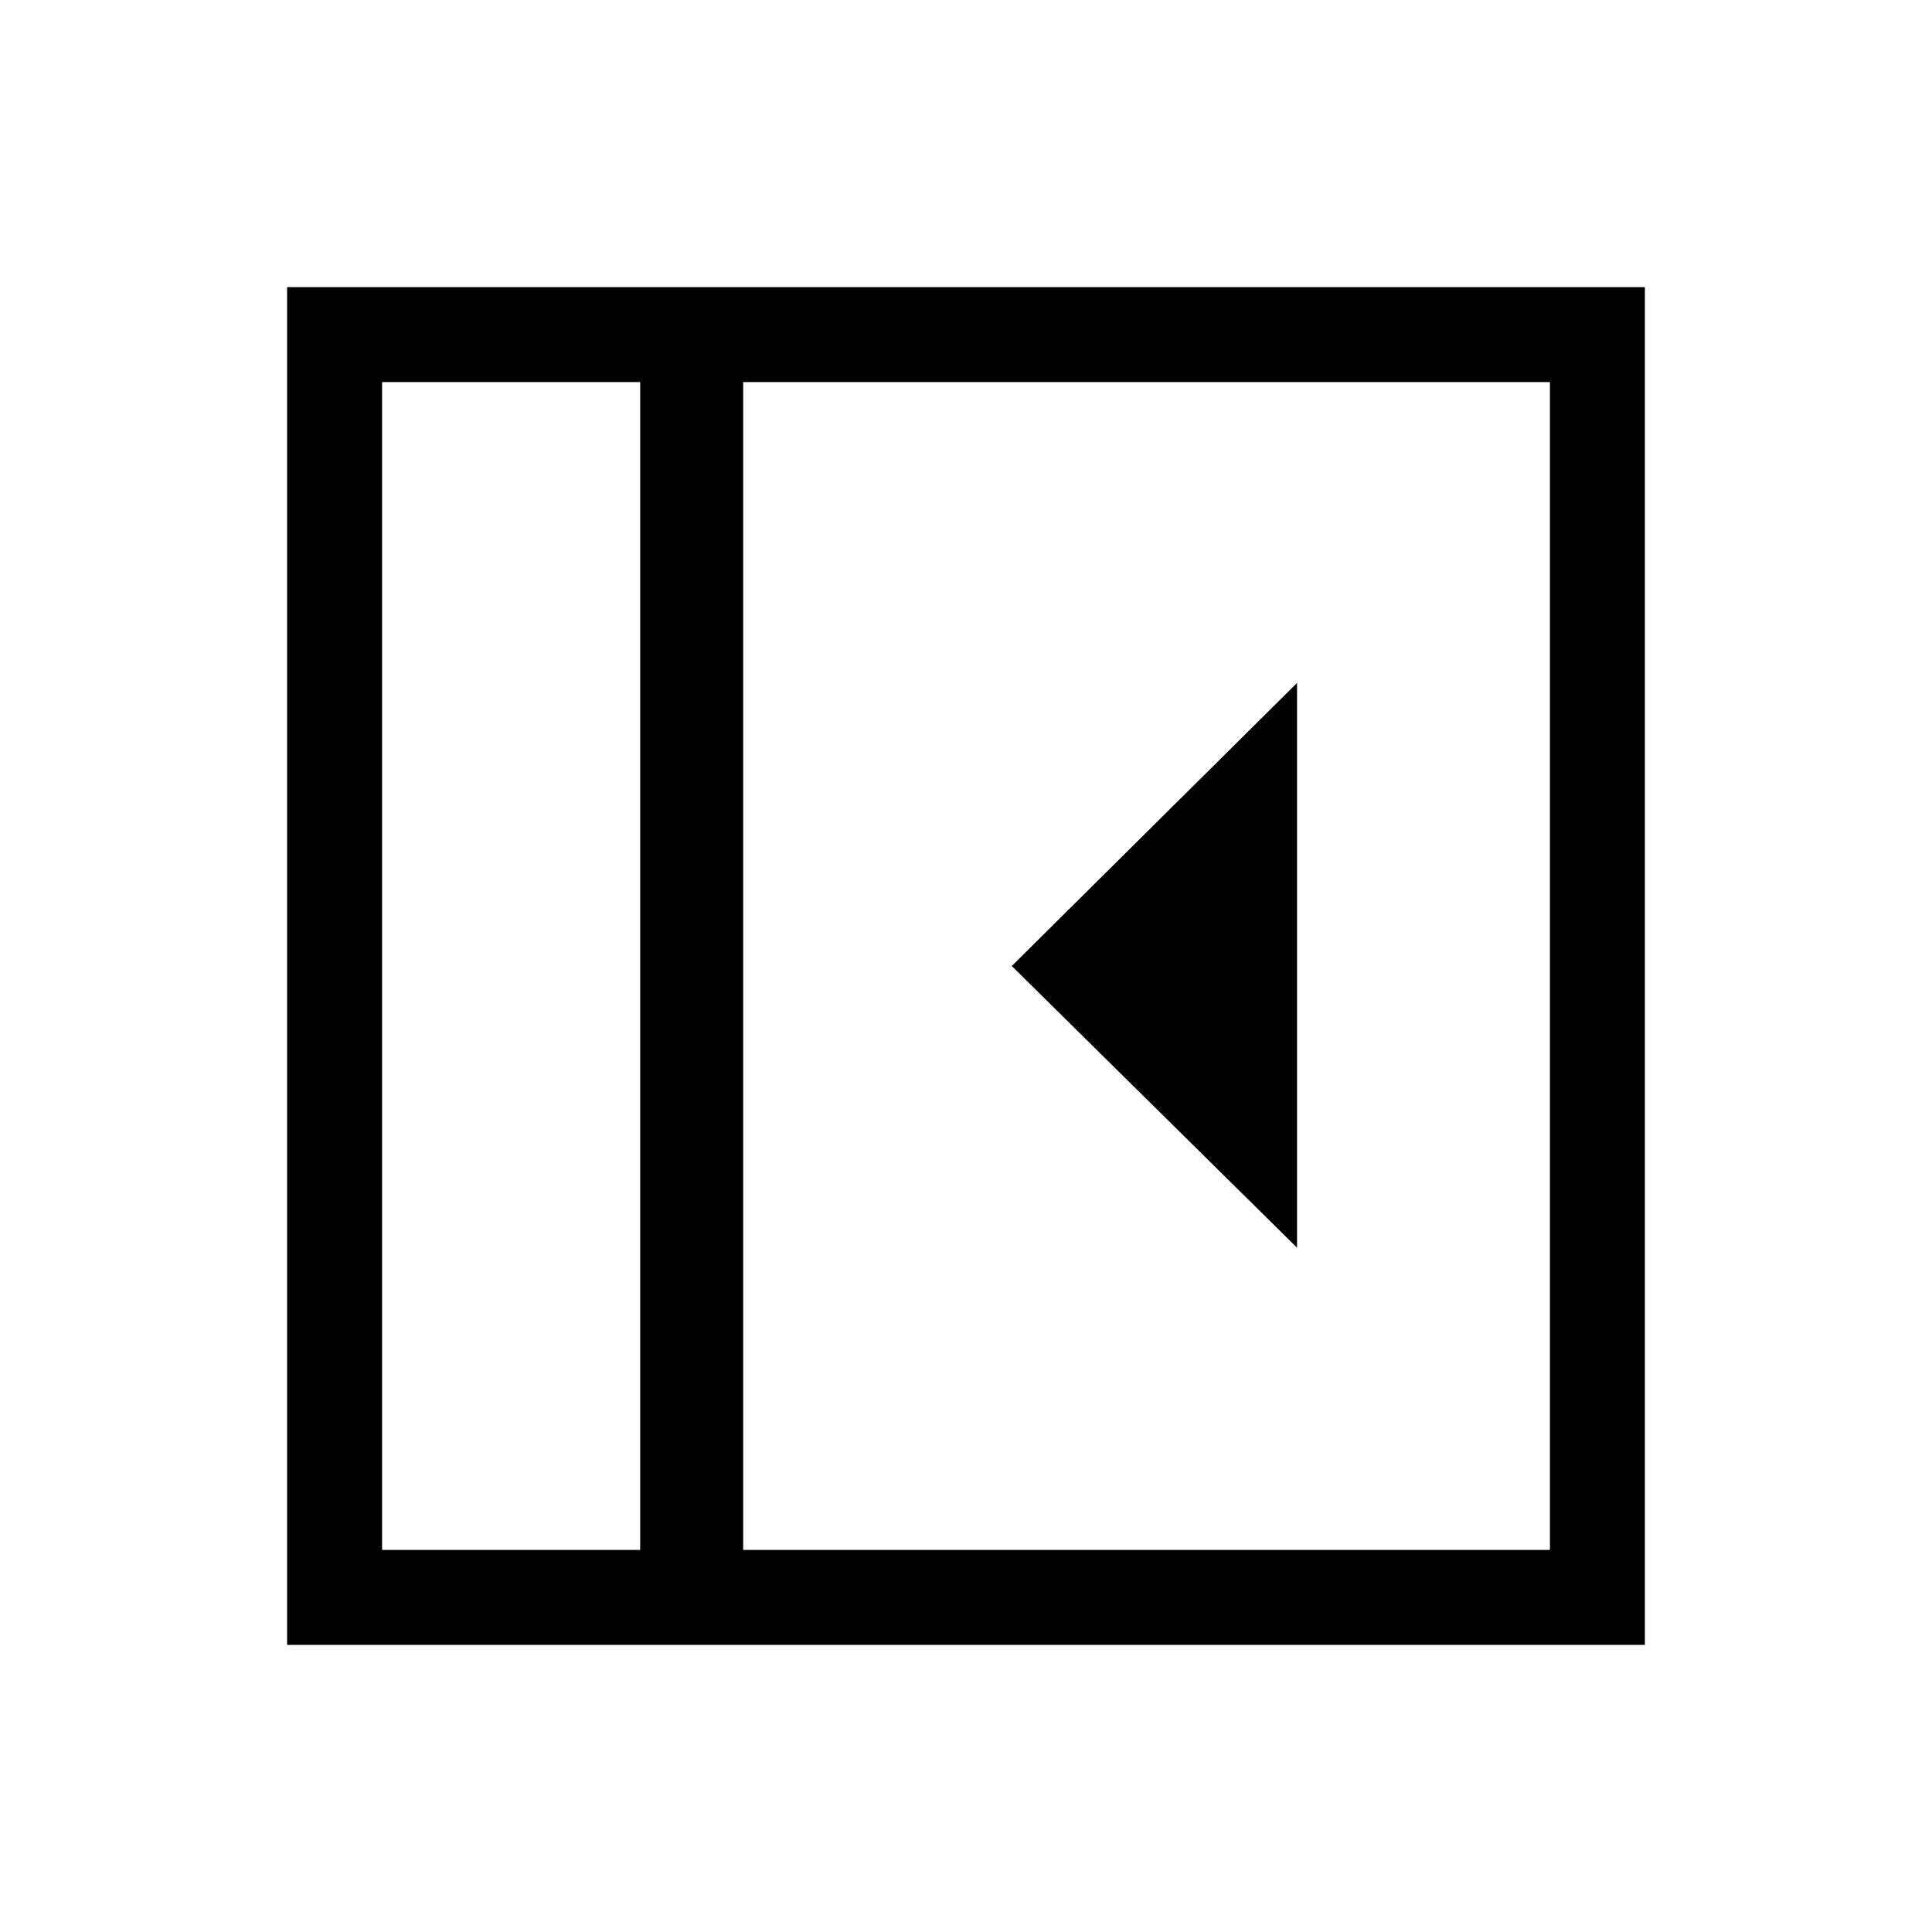 <svg xmlns="http://www.w3.org/2000/svg" height="40" viewBox="0 96 960 960" width="40"><path d="M644.487 715.974V435.359L502.744 576l141.743 139.974Zm-454.641 150.18h128.257V285.846H189.846v580.308Zm179.436 0h400.872V285.846H369.282v580.308Zm-51.179 0H189.846h128.257Zm-175.436 47.179V238.667h674.666v674.666H142.667Z"/></svg>